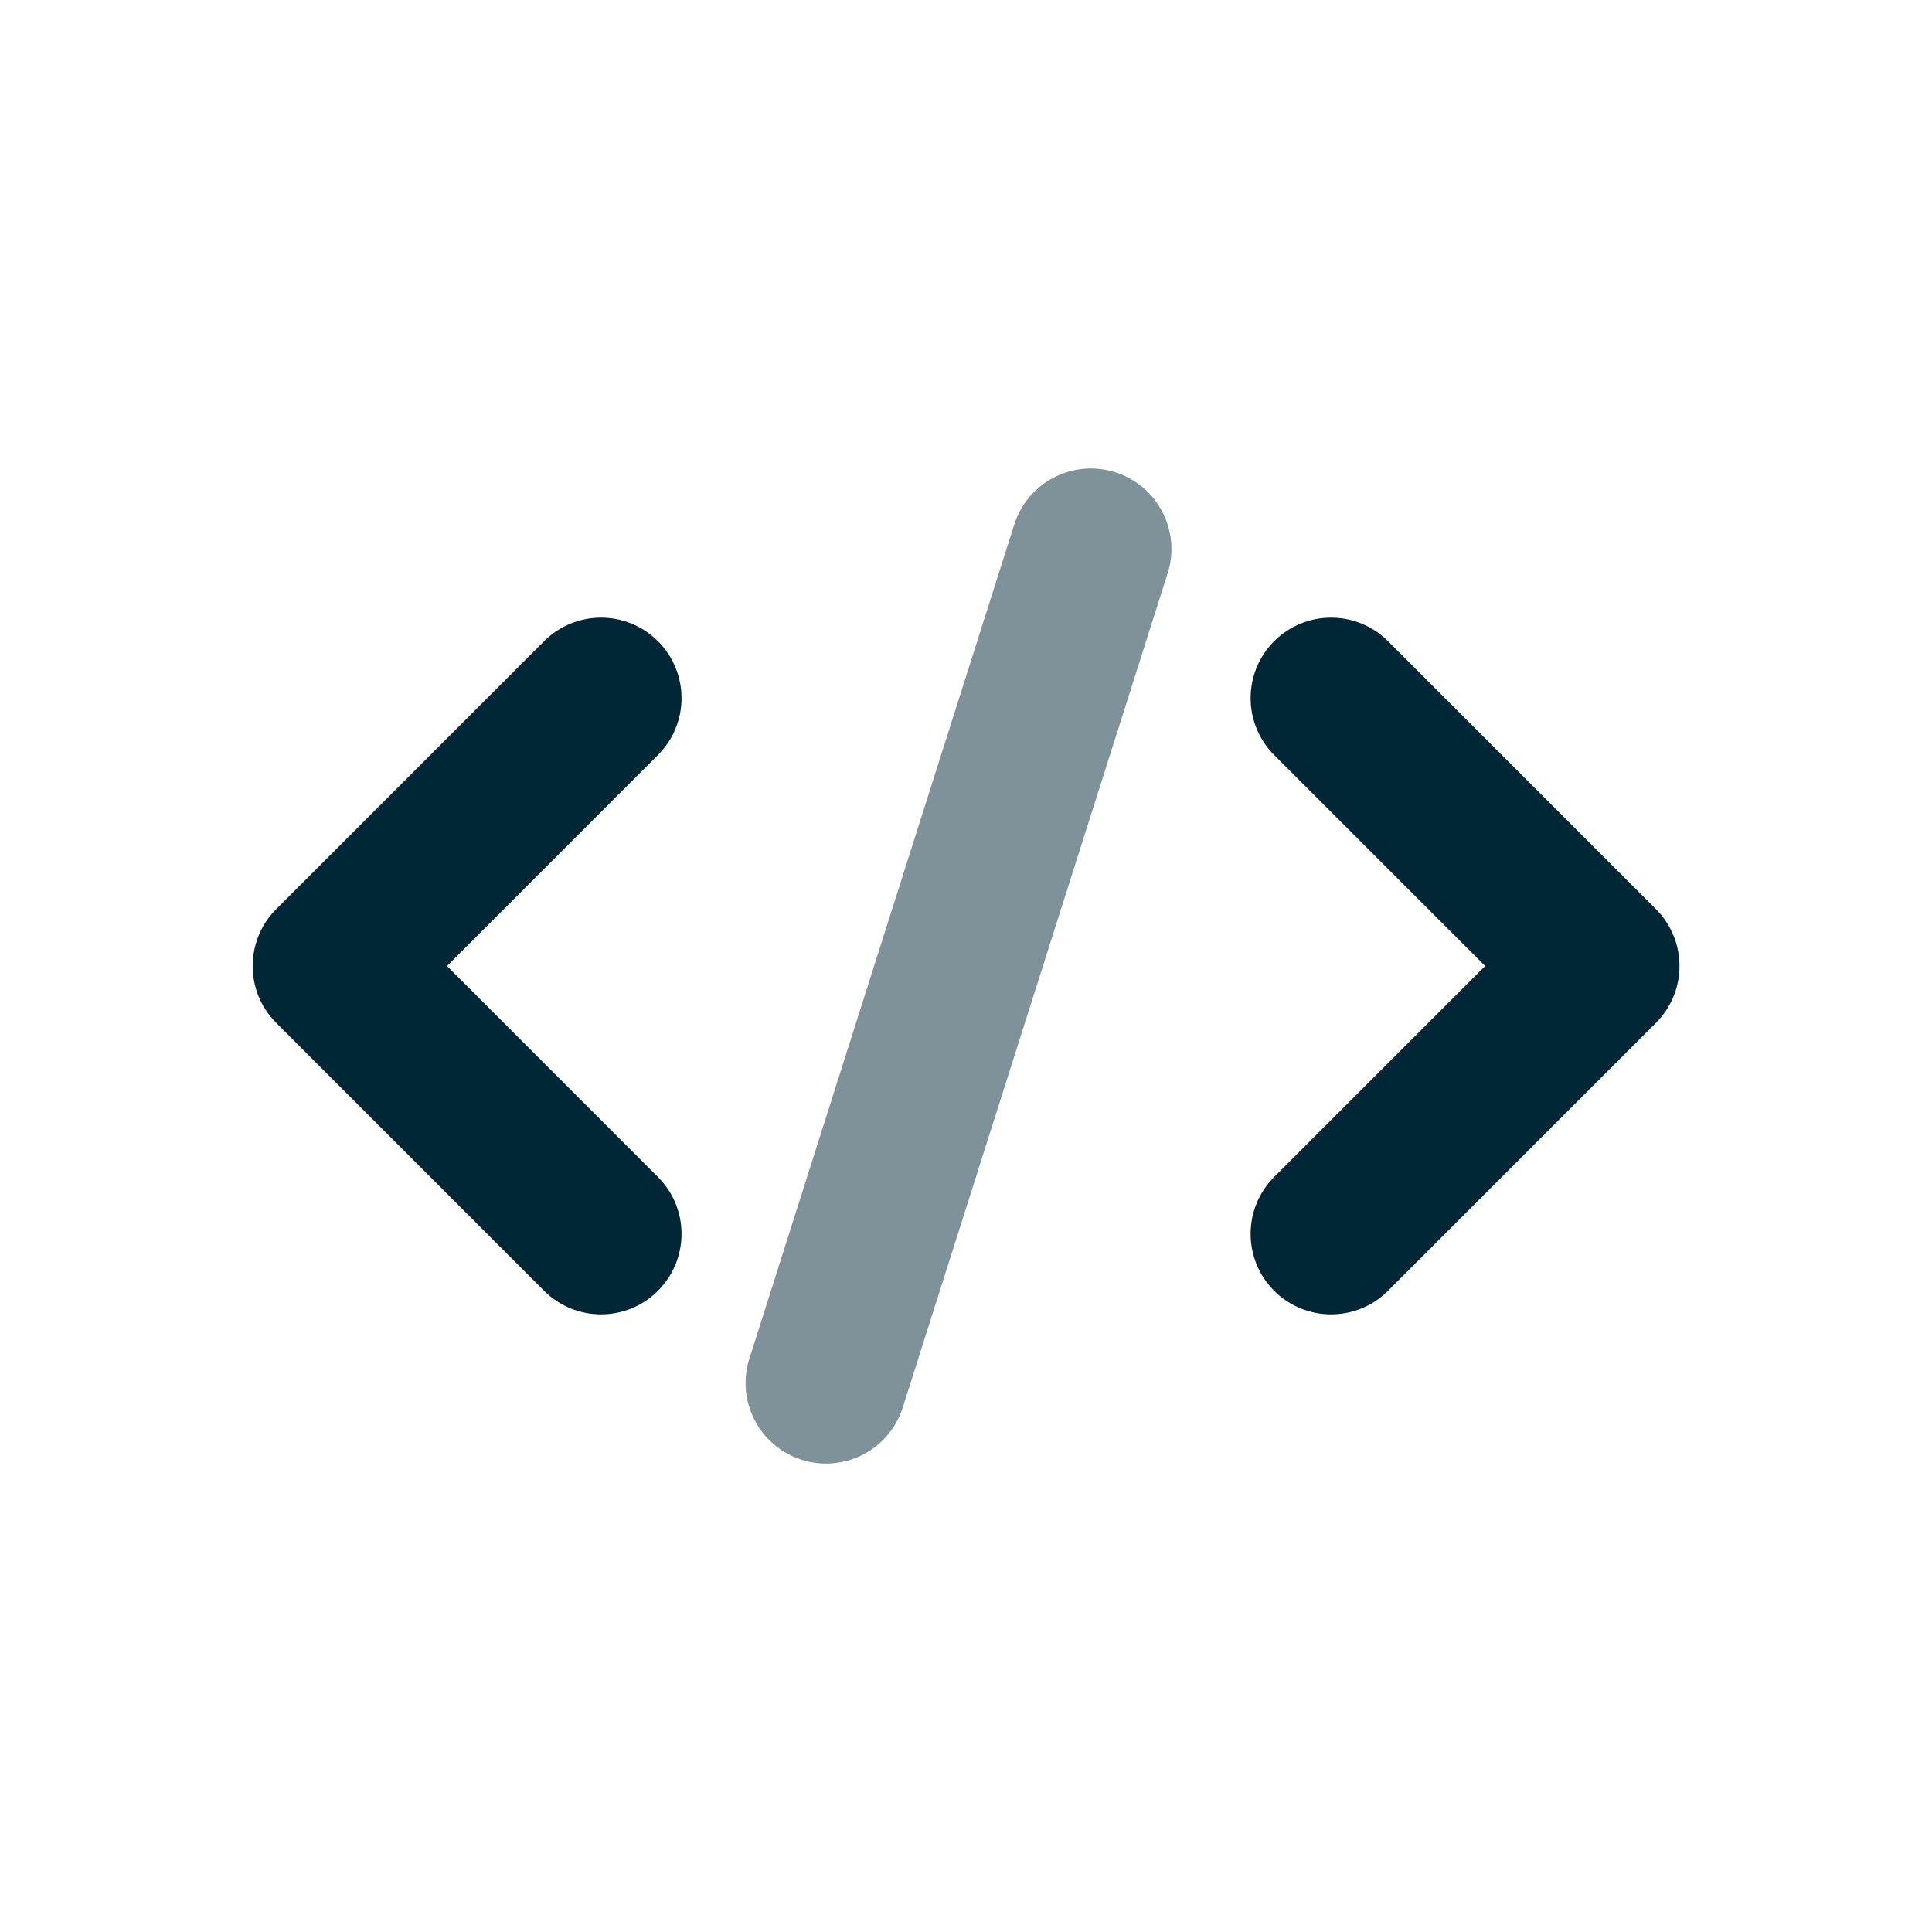 <svg width="24" height="24" viewBox="0 0 24 24" fill="none" xmlns="http://www.w3.org/2000/svg">
<path fill-rule="evenodd" clip-rule="evenodd" d="M3.432 11.293C3.041 11.684 3.041 12.317 3.432 12.707L6.759 16.035C7.15 16.425 7.783 16.425 8.173 16.035C8.564 15.644 8.564 15.011 8.173 14.621L5.553 12L8.173 9.379C8.564 8.989 8.564 8.356 8.173 7.965C7.783 7.575 7.15 7.575 6.759 7.965L3.432 11.293ZM17.242 16.035L20.57 12.707C20.961 12.317 20.961 11.684 20.57 11.293L17.242 7.965C16.852 7.575 16.219 7.575 15.828 7.965C15.438 8.356 15.438 8.989 15.828 9.379L18.449 12L15.828 14.621C15.438 15.011 15.438 15.644 15.828 16.035C16.219 16.425 16.852 16.425 17.242 16.035Z" fill="#012635"/>
<path opacity="0.5" fill-rule="evenodd" clip-rule="evenodd" d="M13.855 5.867C14.381 6.034 14.672 6.596 14.505 7.122L11.215 17.483C11.048 18.01 10.486 18.301 9.959 18.134C9.433 17.967 9.142 17.405 9.309 16.878L12.599 6.517C12.766 5.991 13.328 5.699 13.855 5.867Z" fill="#012635"/>
</svg>
